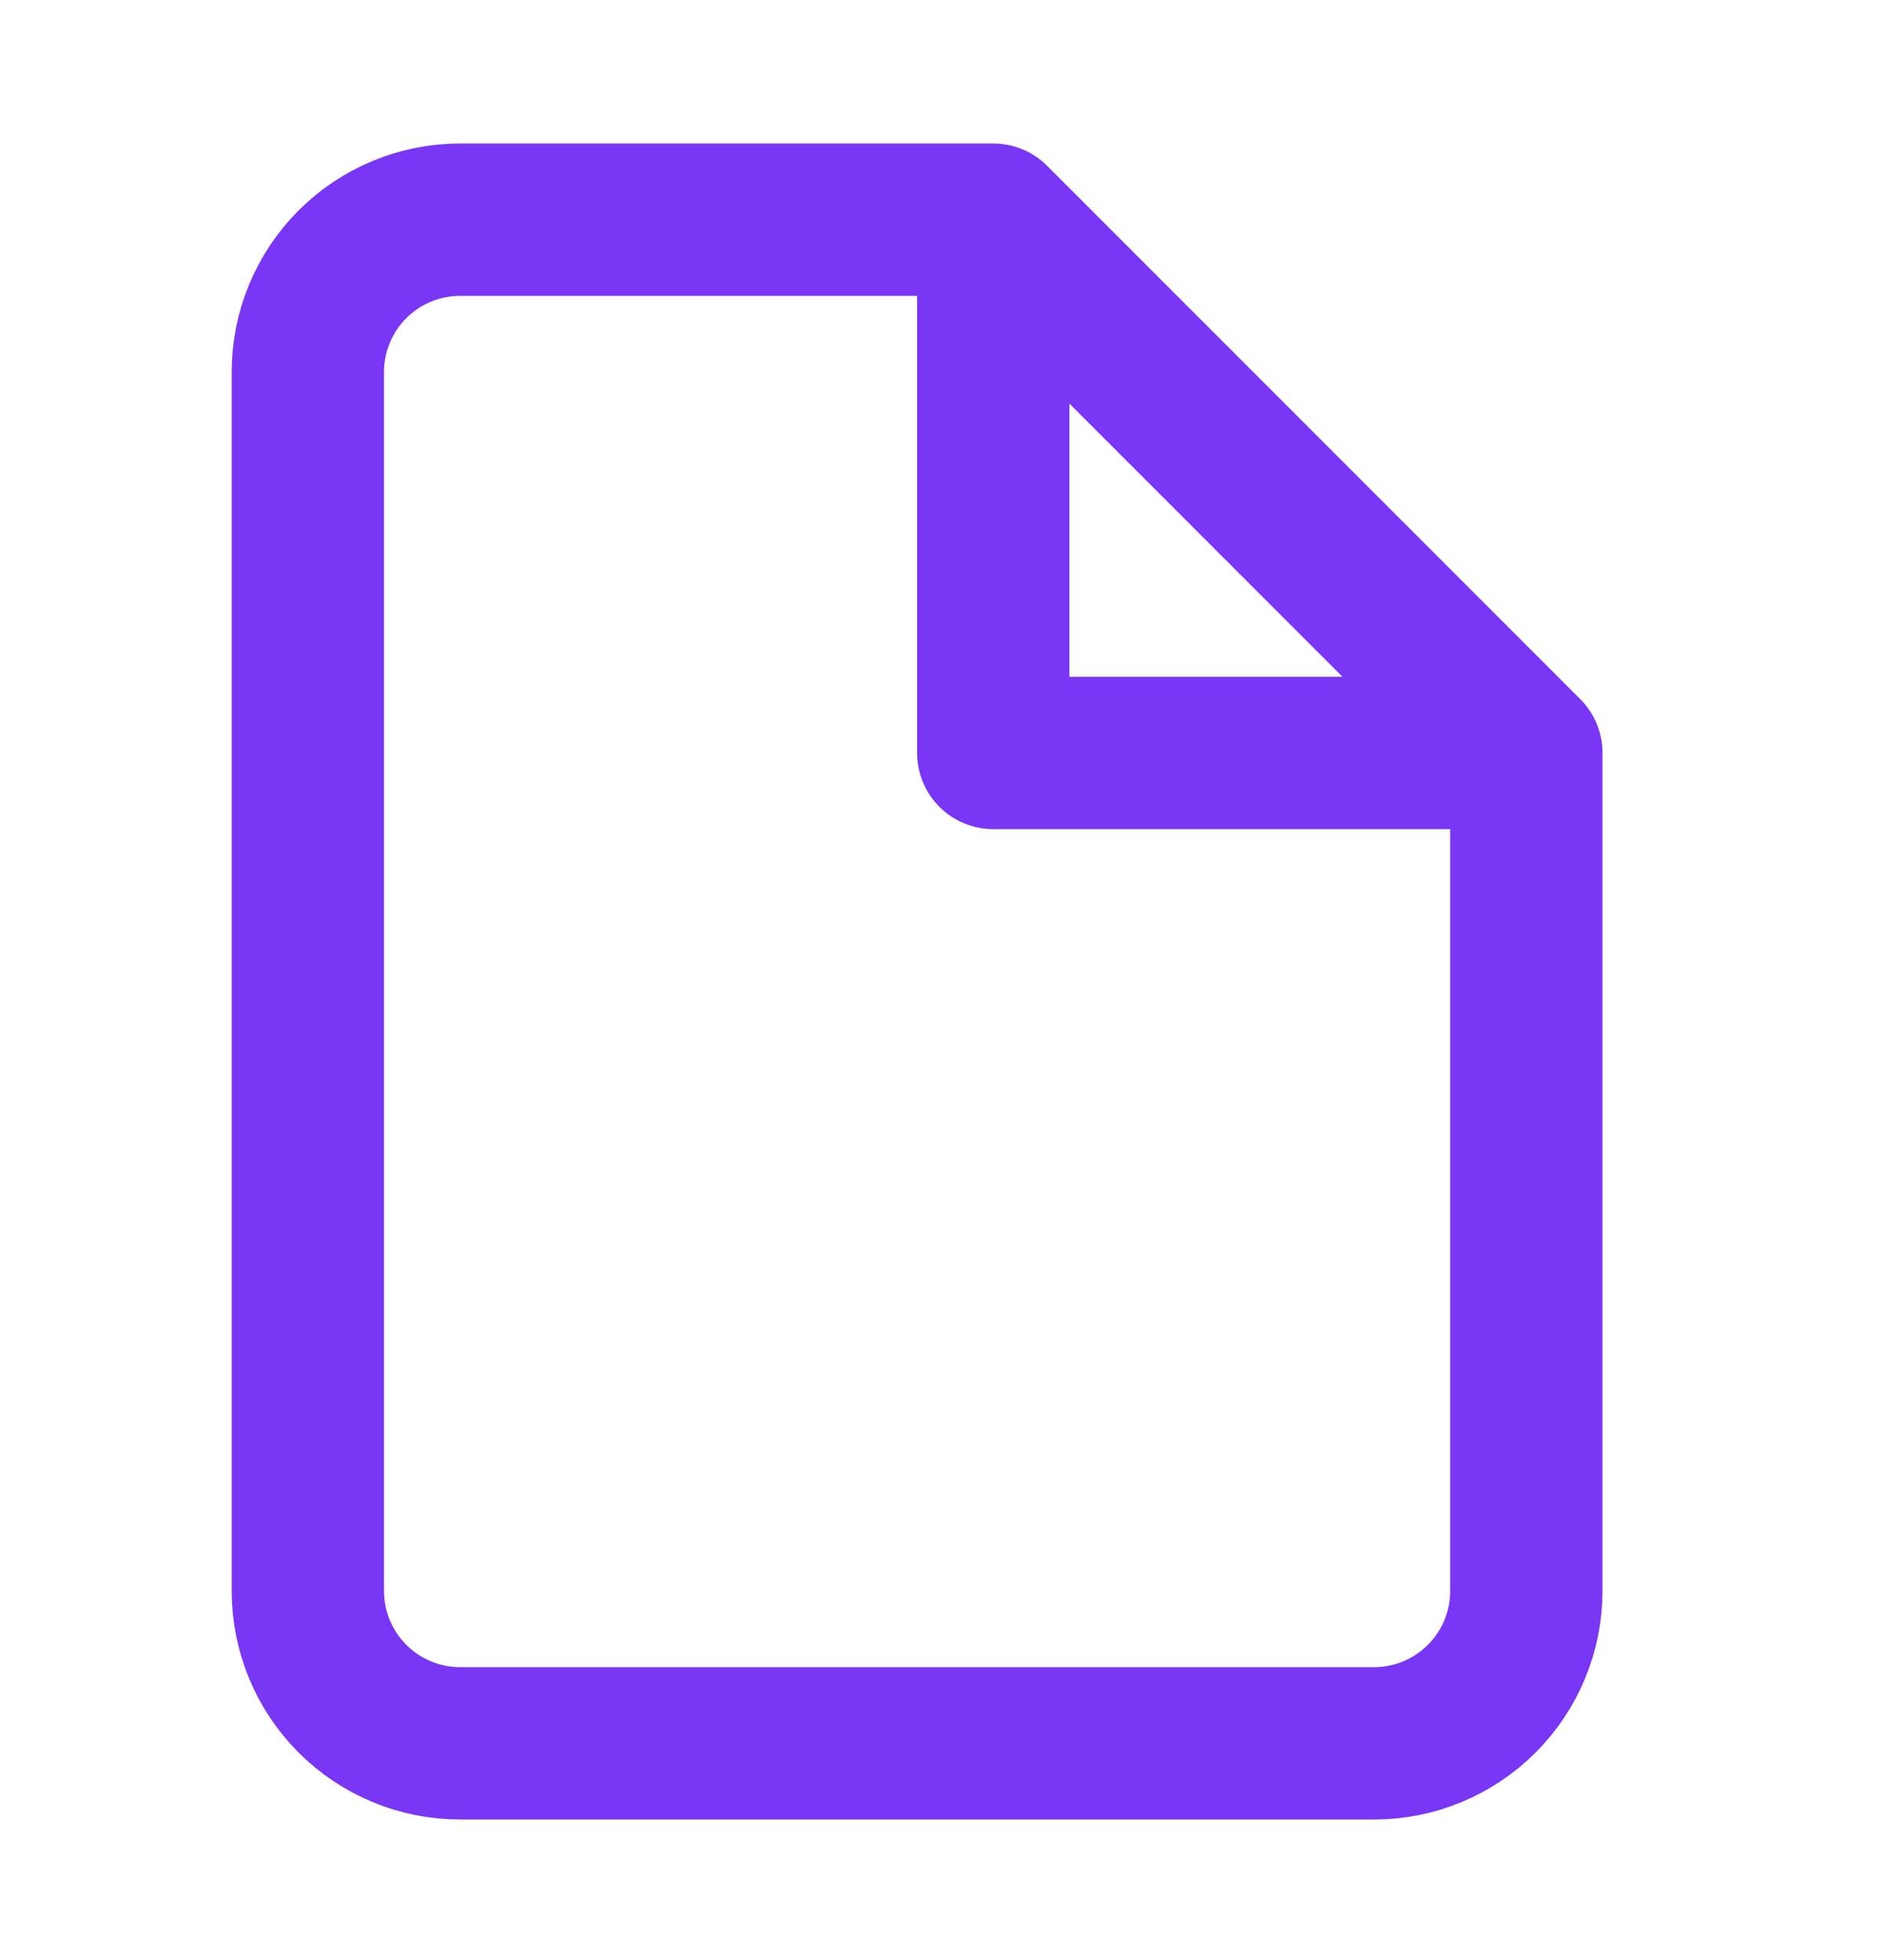 <svg width="25" height="26" viewBox="0 0 25 26" fill="none" xmlns="http://www.w3.org/2000/svg">
<path d="M13.18 2.914H6.106C5.57 2.914 5.056 3.127 4.677 3.506C4.298 3.885 4.085 4.399 4.085 4.935V21.105C4.085 21.641 4.298 22.155 4.677 22.534C5.056 22.913 5.57 23.126 6.106 23.126H18.233C18.769 23.126 19.283 22.913 19.662 22.534C20.041 22.155 20.254 21.641 20.254 21.105V9.988M13.18 2.914L20.254 9.988M13.18 2.914V9.988H20.254" stroke="#7936F4" stroke-width="2.021" stroke-linecap="round" stroke-linejoin="round"/>
</svg>
